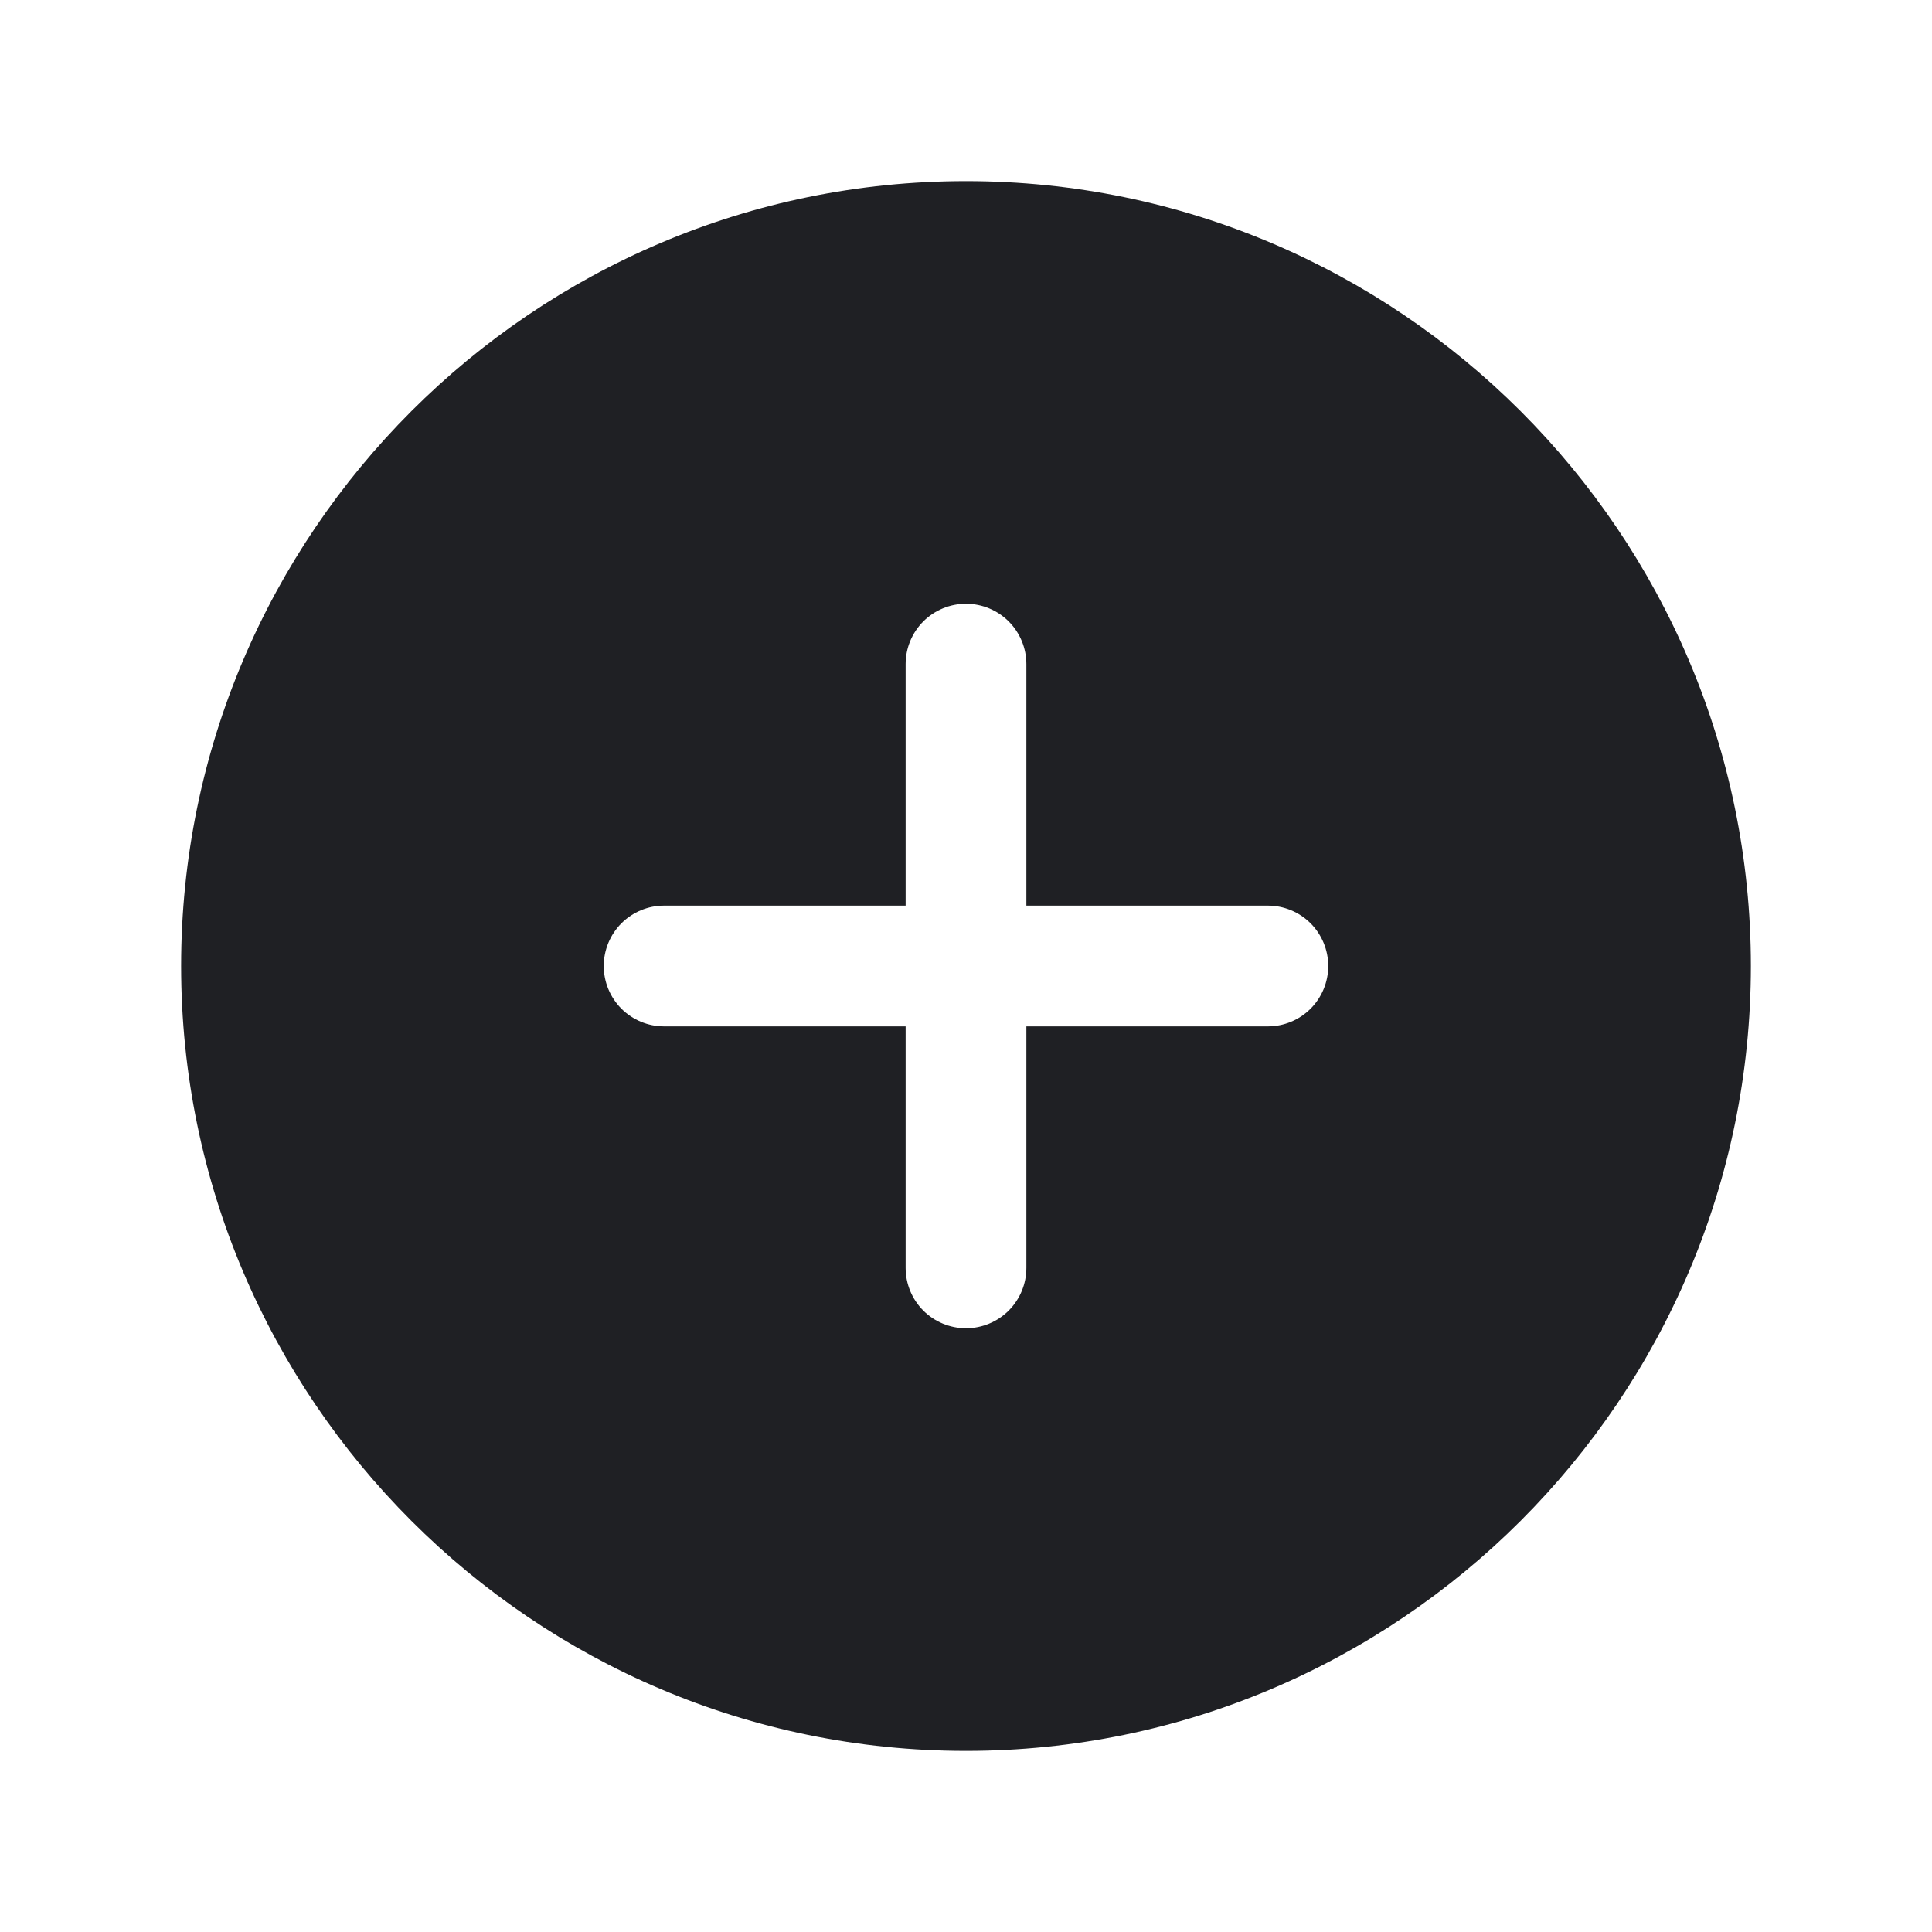 <svg width="48" height="48" viewBox="0 0 48 48" fill="none" xmlns="http://www.w3.org/2000/svg">
<path d="M24 4.5C13.248 4.5 4.5 13.248 4.5 24C4.5 34.752 13.248 43.5 24 43.5C34.752 43.5 43.5 34.752 43.5 24C43.5 13.248 34.752 4.5 24 4.5ZM31.5 25.5H25.5V31.5C25.5 31.898 25.342 32.279 25.061 32.561C24.779 32.842 24.398 33 24 33C23.602 33 23.221 32.842 22.939 32.561C22.658 32.279 22.5 31.898 22.5 31.5V25.5H16.5C16.102 25.5 15.721 25.342 15.439 25.061C15.158 24.779 15 24.398 15 24C15 23.602 15.158 23.221 15.439 22.939C15.721 22.658 16.102 22.5 16.5 22.5H22.5V16.5C22.5 16.102 22.658 15.721 22.939 15.439C23.221 15.158 23.602 15 24 15C24.398 15 24.779 15.158 25.061 15.439C25.342 15.721 25.5 16.102 25.5 16.5V22.5H31.5C31.898 22.5 32.279 22.658 32.561 22.939C32.842 23.221 33 23.602 33 24C33 24.398 32.842 24.779 32.561 25.061C32.279 25.342 31.898 25.5 31.5 25.5Z" fill="#1F2024"/>
</svg>
